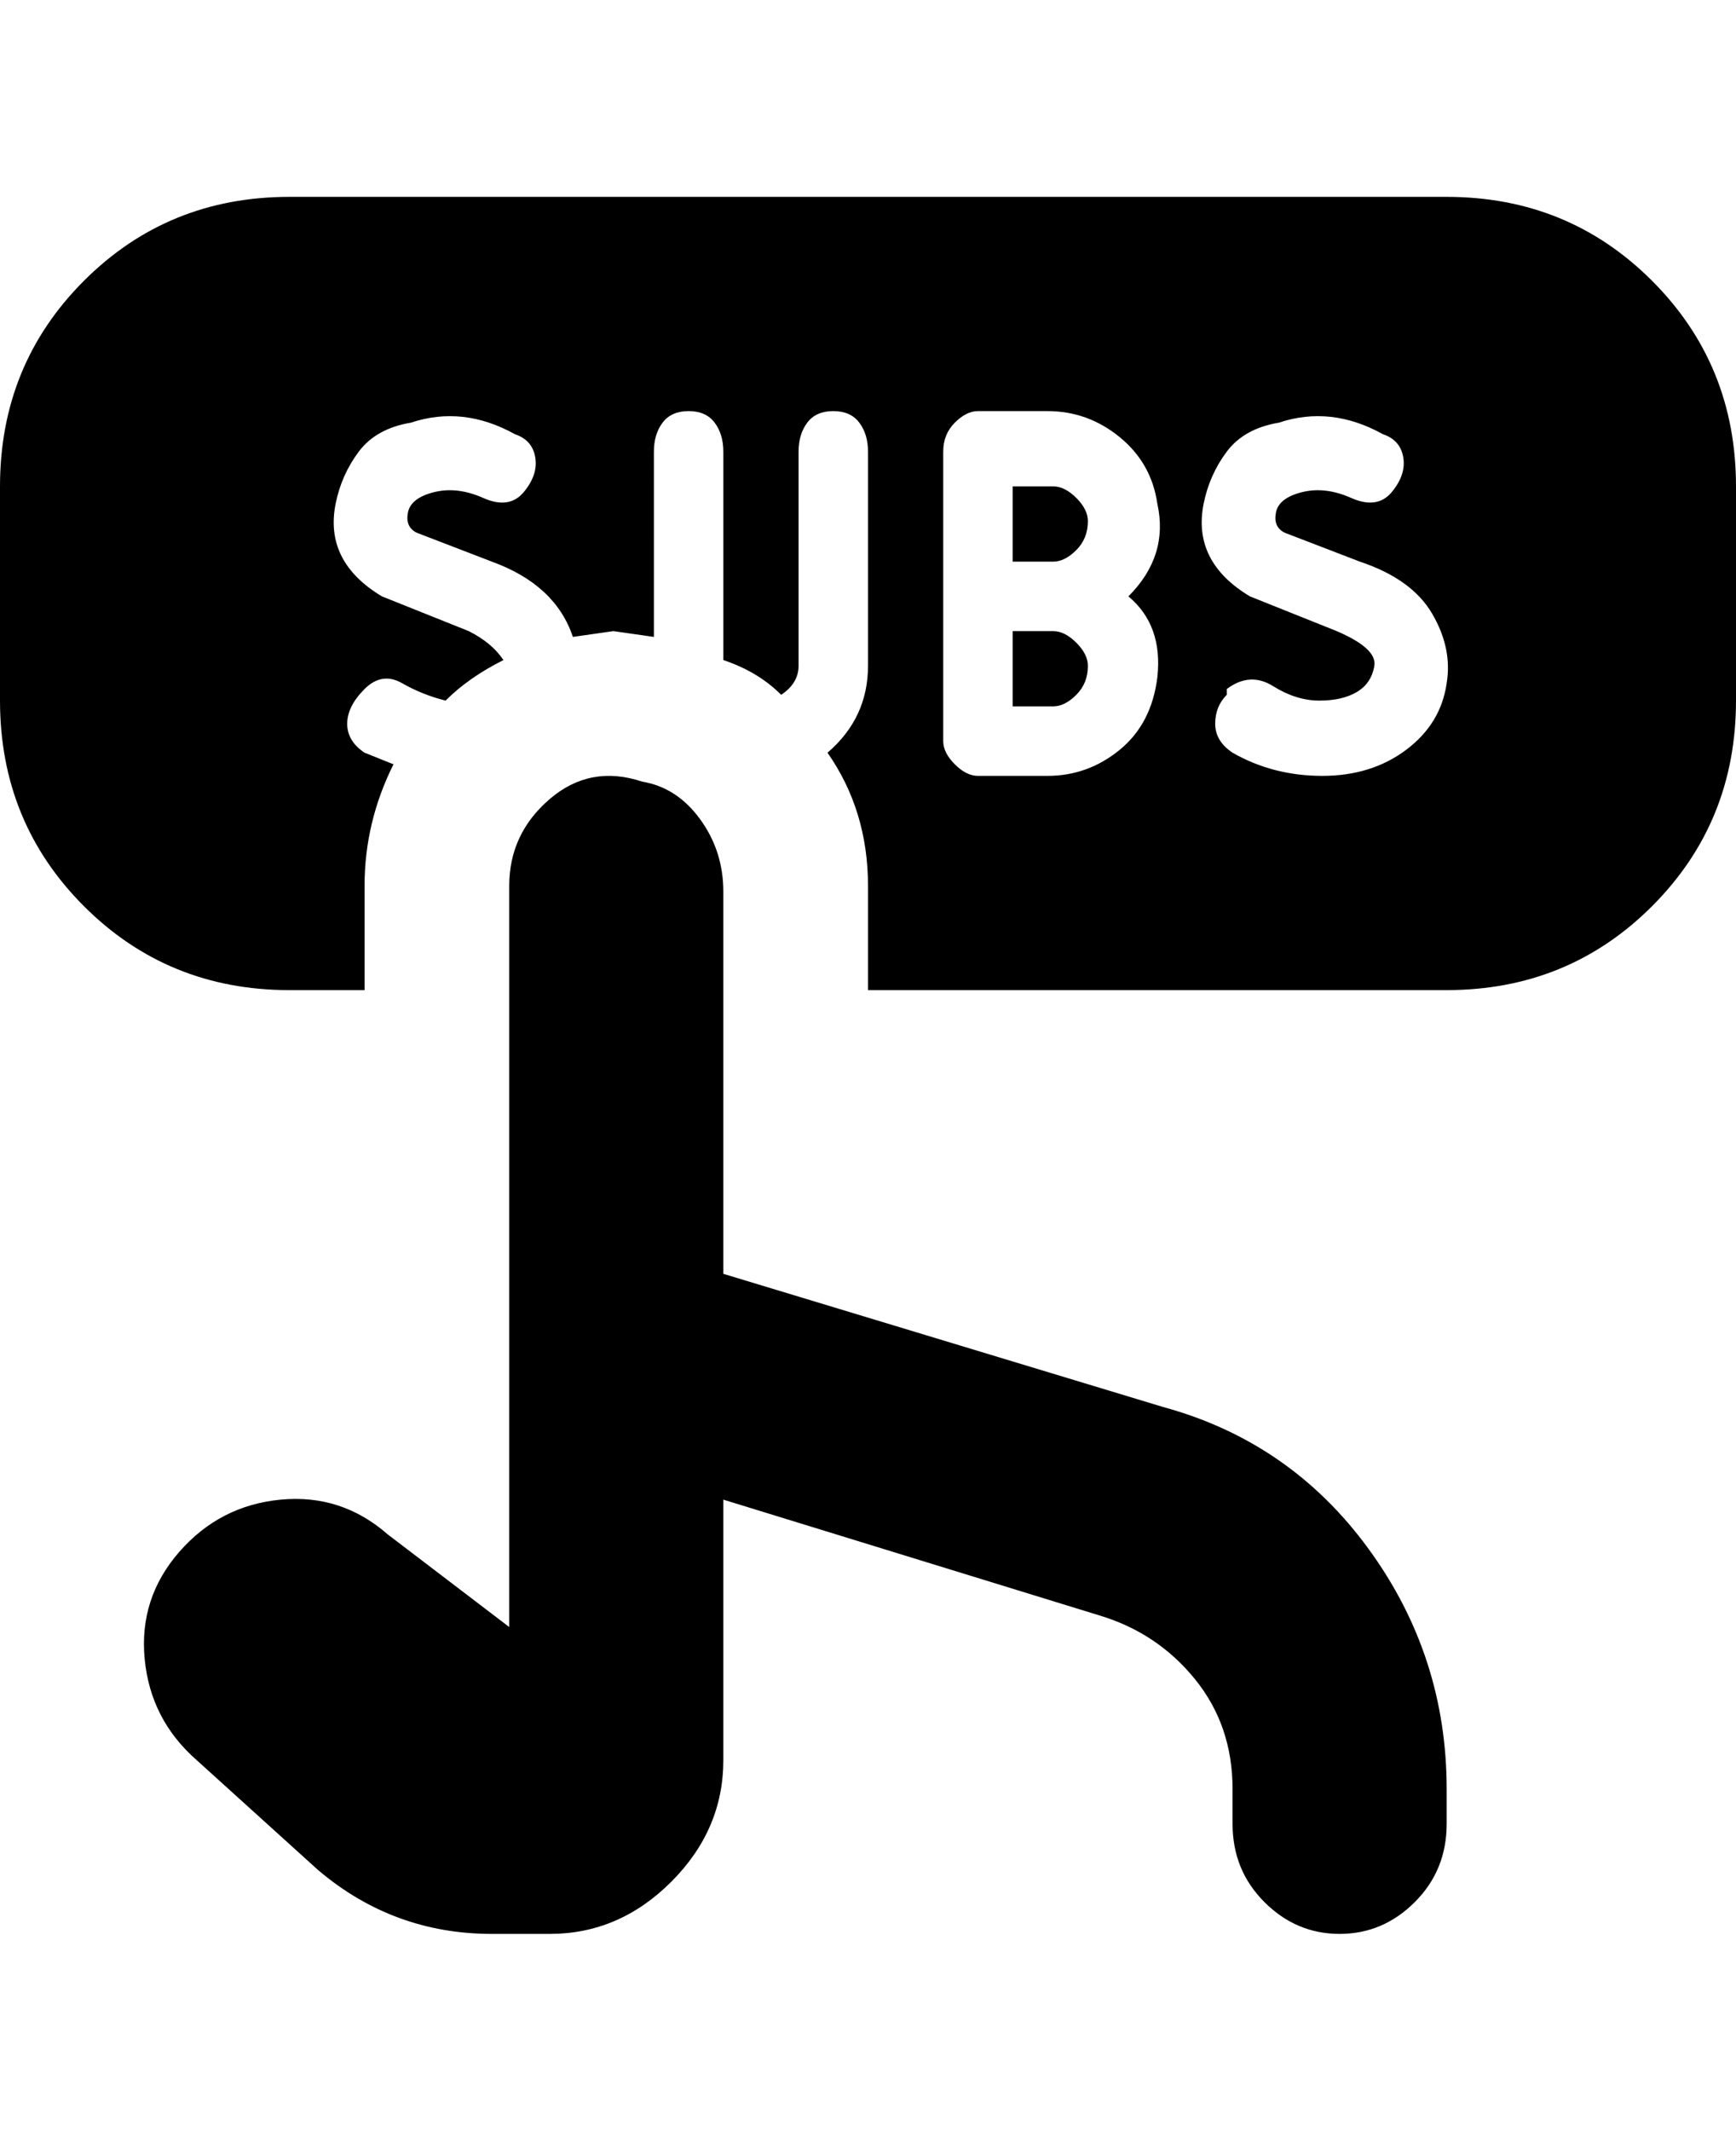 <svg viewBox="0 0 300 368" xmlns="http://www.w3.org/2000/svg"><path d="M250 34H50q-21 0-35.5 14.5T0 84v37q0 21 14.5 35.5T50 171h13v-18q0-11 5-21l-5-2q-3-2-3-5t3-6q3-3 6.5-1t7.5 3q4-4 10-7-2-3-6-5l-15-6q-10-6-8-16 1-5 4-9t9-5q9-3 18 2 3 1 3.5 4t-2 6q-2.5 3-7 1T75 85q-4 1-4.5 3.5T72 92l13 5q11 4 14 13l7-1 7 1V78q0-3 1.5-5t4.5-2q3 0 4.5 2t1.5 5v36q6 2 10 6 3-2 3-5V78q0-3 1.5-5t4.5-2q3 0 4.5 2t1.5 5v37q0 9-7 15 7 10 7 23v18h100q21 0 35.5-14.5T300 121V84q0-21-14.5-35.5T250 34zm-50 83q-1 8-6.5 12.5T181 134h-12q-2 0-4-2t-2-4V78q0-3 2-5t4-2h12q7 0 12.5 4.5T200 87q2 9-5 16 6 5 5 14zm50 1q-1 7-7 11.5t-14.5 4.5q-8.5 0-15.5-4-3-2-3-5t2-5v-1q4-3 8-.5t8 2.5q4 0 6.5-1.5t3-4.5q.5-3-6.5-6l-15-6q-10-6-8-16 1-5 4-9t9-5q9-3 18 2 3 1 3.5 4t-2 6q-2.5 3-7 1t-8.5-1q-4 1-4.5 3.5T222 92l13 5q9 3 12.5 9t2.5 12zm-62-3q0 3-2 5t-4 2h-7v-13h7q2 0 4 2t2 4zm0-25q0 3-2 5t-4 2h-7V84h7q2 0 4 2t2 4zm62 219v6q0 8-5.5 13.5t-13 5.5q-7.5 0-13-5.5T213 315v-6q0-11-6.5-19T190 279l-65-20v45q0 12-9 21t-21 9H85q-17 0-30-11l-21-19q-8-7-9-17.5t6-18.5q7-8 17.5-9t18.5 6l21 16V153q0-9 7-15t16-3q6 1 10 6.5t4 12.5v66l76 23q22 6 35.5 24.5T250 309z"/></svg>